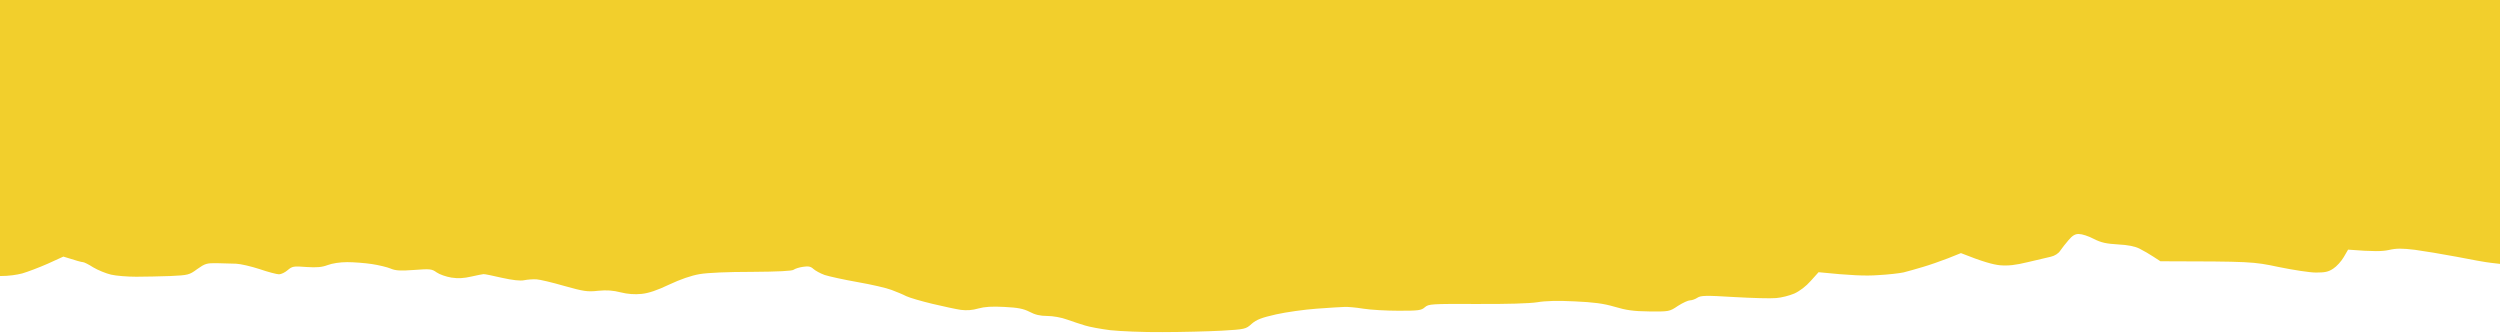 <svg version="1.2" xmlns="http://www.w3.org/2000/svg" viewBox="0 0 1440 192" width="1440" height="192">
	<title>file</title>
	<style>
		.s0 { opacity: 1;fill: #f2cf2c } 
	</style>
	<path id="Path 0" class="s0" d="m0 79.5v79.5c5.4 0 9.6-0.7 12.8-1.5 3.1-0.9 9.7-3.4 14.7-5.6l9-4.1c7.8 2.5 10.6 3.2 11.3 3.2 0.6 0 3.3 1.3 5.9 3 2.7 1.6 7.3 3.5 10.3 4.2 3 0.7 9.5 1.2 14.5 1.2 5 0 13.8-0.2 19.6-0.4 10.3-0.5 10.9-0.6 15.5-4 4.5-3.2 5.5-3.5 11.4-3.4 3.6 0.1 8.5 0.2 11 0.3 2.5 0.1 8.6 1.5 13.5 3.1 4.9 1.7 10 3 11.2 3 1.3 0 3.5-1.1 5-2.4 2.6-2.2 3.4-2.4 10.8-1.8 6.1 0.4 9 0.1 12.2-1.1 2.6-1 7.1-1.7 11.3-1.7 3.8 0 10.3 0.5 14.2 1.1 4 0.6 8.9 1.8 10.8 2.6 2.8 1.2 5.5 1.4 13.5 0.8 9.3-0.7 10.2-0.6 13 1.4 1.7 1.2 5.5 2.5 8.5 3 3.9 0.6 7.2 0.4 11.5-0.6 3.3-0.7 6.4-1.4 7-1.4 0.6-0.1 5.3 0.9 10.5 2.1 6.3 1.4 10.7 1.9 13 1.4 1.9-0.4 5.1-0.6 7-0.5 1.9 0.1 9.1 1.8 16 3.8 11.1 3.1 13.3 3.5 19.5 2.8 5-0.5 8.7-0.2 13 0.9 4 1 8 1.3 12 0.9 4.1-0.4 9.1-2.1 16-5.4 6.4-3 12.7-5.2 17.5-6 4.5-0.8 16.4-1.3 30.1-1.3 15-0.1 23.1-0.5 24-1.2 0.8-0.6 3.2-1.4 5.4-1.7 3.1-0.5 4.5-0.2 6 1.2 1.1 1 4 2.6 6.5 3.5 2.5 0.8 11 2.7 19 4.1 8 1.4 16.7 3.4 19.5 4.5 2.7 1 6.6 2.6 8.5 3.6 1.9 0.9 8.7 2.9 15 4.4 6.3 1.5 13.7 3.1 16.5 3.5 3.4 0.4 6.6 0.2 10-0.8 3.6-1 7.9-1.3 15-0.9 7.9 0.4 10.9 1 14.5 2.8 3.2 1.7 6.1 2.4 10.2 2.4 3.3 0 8.3 0.9 11.5 2.1 3.2 1.1 7.8 2.7 10.3 3.4 2.5 0.8 9 2 14.5 2.7 5.5 0.6 19 1.2 30 1.1 11 0 26.3-0.4 34-0.8 13.7-0.8 14.1-0.9 17.5-4 2.8-2.4 5.6-3.5 14-5.4 5.8-1.3 16.4-2.8 23.5-3.3 7.1-0.5 14.4-1 16-1 1.6-0.1 6.5 0.3 10.7 1 4.3 0.7 13.5 1.2 20.5 1.2 11.4 0 13-0.2 15-2 2.2-1.9 3.5-2 30-1.9 17.3 0.1 30.5-0.3 34.8-1 4.6-0.8 11.9-1 21.5-0.5 11 0.5 16.5 1.2 23 3.1 6.7 2 10.9 2.6 20 2.7 11.4 0.1 11.6 0.1 16.5-3.2 2.8-1.8 5.9-3.2 7-3.2 1.1 0 3-0.7 4.2-1.5 2-1.3 4.7-1.4 21-0.4 10.4 0.6 21.3 0.9 24.3 0.6 3-0.2 7.7-1.4 10.5-2.6 3.1-1.4 6.8-4.2 9.5-7.3l4.5-5c18.5 1.9 27.3 2.2 34 1.7 6-0.3 12.8-1.1 15-1.6 2.2-0.6 7.2-1.9 11-3.1 3.8-1.1 10.4-3.4 14.5-5l7.5-3c12.8 5.1 18.6 6.6 22.5 7 4.8 0.4 9-0.1 16-1.8 5.2-1.2 11.2-2.6 13.2-3.1 2.3-0.5 4.5-1.9 5.5-3.5 1-1.4 3.1-4.2 4.8-6.1 2.2-2.6 3.8-3.6 6-3.5 1.7 0 5.5 1.2 8.5 2.8 4.3 2.2 7.3 2.8 14 3.2 5.8 0.3 9.8 1.1 12.5 2.5 2.2 1.1 5.8 3.2 7.9 4.6l4 2.6c52.5 0.1 53.4 0.2 68.1 3.3 8.3 1.7 17.9 3.2 21.5 3.2 5.2 0 7.2-0.4 10-2.3 1.9-1.2 4.6-4.2 6-6.6l2.5-4.3c15.1 1.2 19.8 1 23.5 0.2 4.3-1 7.5-1 15-0.1 5.2 0.7 16 2.5 24 4 8 1.6 16.9 3.2 19.8 3.5l5.2 0.6v-152h-1440z"/>
</svg>